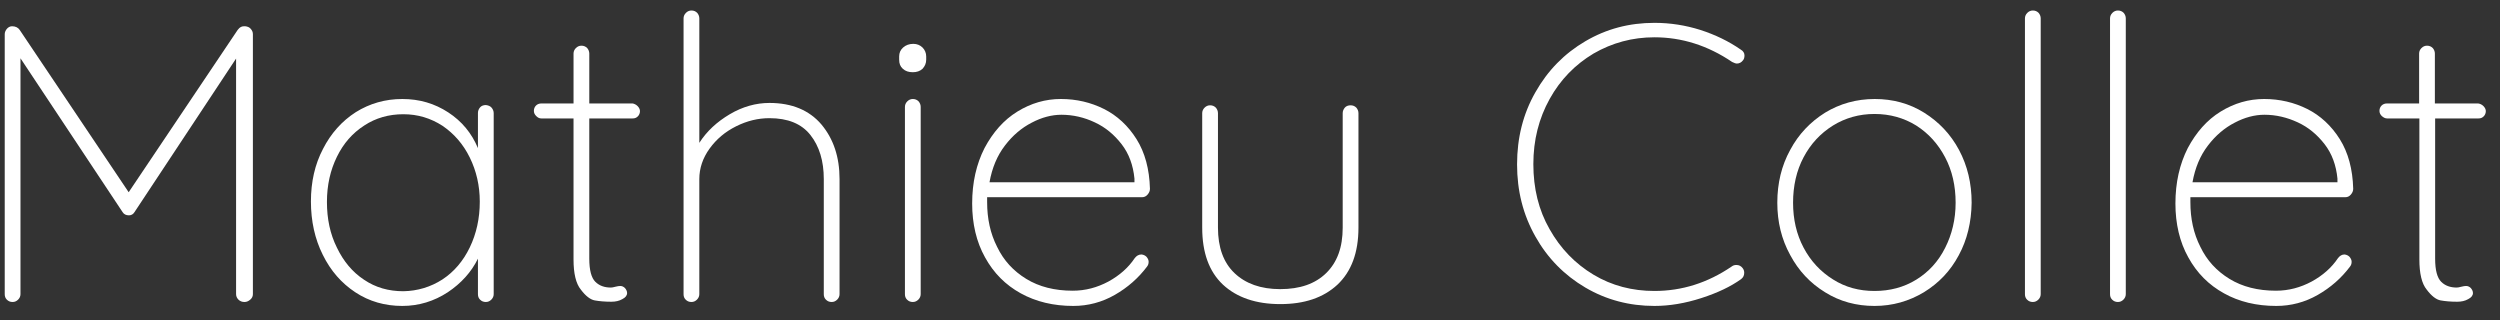 <?xml version="1.0" encoding="utf-8"?>
<!-- Generator: Adobe Illustrator 21.1.0, SVG Export Plug-In . SVG Version: 6.00 Build 0)  -->
<svg version="1.1" id="Calque_1" xmlns="http://www.w3.org/2000/svg" xmlns:xlink="http://www.w3.org/1999/xlink" x="0px" y="0px"
	 viewBox="0 0 952 122" style="enable-background:new 0 0 952 122;" xml:space="preserve">
<rect x="0" y="0" width="952" height="122" fill="#333333" stroke="none"/>
<style type="text/css">
	.st0{fill:#FFFFFF;}
</style>
<path id="M" class="st0" d="M95.5,11c0.5,0.6,0.8,1.2,0.8,2v99c0,0.8-0.3,1.5-1,2.1s-1.4,0.9-2.2,0.9c-0.9,0-1.7-0.3-2.3-0.9
	c-0.6-0.6-0.9-1.3-0.9-2.1V22.3L51.2,80.8C50.7,81.6,50,82,49.1,82c-1.1,0-1.9-0.4-2.4-1.2L7.8,22.2V112c0,0.8-0.3,1.5-0.9,2.1
	S5.6,115,4.8,115c-0.9,0-1.6-0.3-2.2-0.9s-0.8-1.3-0.8-2.1V13c0-0.7,0.3-1.4,0.8-2s1.2-1,2-1c1.3,0,2.3,0.5,2.9,1.4L49,73.2
	l41.5-61.8c0.8-1.1,1.7-1.5,2.9-1.4C94.3,10.1,95,10.4,95.5,11z"/>
<path id="A" class="st0" d="M187.2,41c0.5,0.6,0.8,1.3,0.8,2.1V112c0,0.8-0.3,1.5-0.9,2.1s-1.3,0.9-2.1,0.9c-0.9,0-1.6-0.3-2.2-0.9
	c-0.6-0.6-0.8-1.3-0.8-2.1V98.5c-2.5,5.1-6.4,9.4-11.5,12.8c-5.2,3.4-11,5.2-17.3,5.2c-6.6,0-12.6-1.7-17.9-5.2
	c-5.3-3.5-9.4-8.2-12.4-14.3c-3-6-4.5-12.8-4.5-20.3c0-7.4,1.5-14.1,4.6-20c3-5.9,7.2-10.6,12.5-14c5.3-3.3,11.2-5,17.7-5
	s12.3,1.7,17.5,5.1s8.9,7.9,11.3,13.6V43c0-0.8,0.3-1.5,0.8-2.1s1.3-0.9,2.2-0.9C185.9,40.1,186.7,40.4,187.2,41z M168.5,106.4
	c4.4-2.9,7.9-7,10.4-12.2s3.8-11,3.8-17.4c0-6.1-1.3-11.7-3.8-16.8s-6-9.1-10.4-12.1c-4.5-2.9-9.4-4.4-14.9-4.4s-10.5,1.4-14.9,4.3
	c-4.5,2.9-7.9,6.8-10.4,11.9c-2.5,5.1-3.8,10.8-3.8,17.2s1.2,12.2,3.8,17.4c2.5,5.2,5.9,9.3,10.3,12.2c4.4,3,9.4,4.4,15,4.4
	C159,110.8,164,109.3,168.5,106.4z"/>
<path id="T_1_" class="st0" d="M242.8,40.4c0.6,0.6,0.9,1.3,0.9,1.9c0,0.8-0.3,1.5-0.8,2c-0.6,0.6-1.2,0.8-2,0.8h-16.5v53.4
	c0,4.4,0.8,7.3,2.3,8.8s3.5,2.2,5.9,2.2c0.4,0,1-0.1,1.7-0.3c0.8-0.2,1.4-0.3,1.9-0.3c0.7,0,1.3,0.3,1.8,0.8
	c0.5,0.6,0.8,1.2,0.8,1.9c0,0.9-0.6,1.7-1.8,2.3c-1.2,0.7-2.6,1-4.2,1c-2.5,0-4.6-0.2-6.3-0.5s-3.5-1.7-5.3-4.1
	c-1.9-2.3-2.8-6.2-2.8-11.5V45.1h-12.3c-0.7,0-1.3-0.3-1.9-0.9s-0.9-1.2-0.9-2s0.3-1.5,0.8-2s1.2-0.8,2-0.8h12.3v-19
	c0-0.8,0.3-1.5,0.9-2.1s1.3-0.9,2.1-0.9c0.9,0,1.6,0.3,2.2,0.9c0.5,0.6,0.8,1.3,0.8,2.1v19h16.5C241.5,39.5,242.2,39.8,242.8,40.4z"
	/>
<path id="H" class="st0" d="M312.8,47.4c4.6,5.5,6.9,12.4,6.9,20.8V112c0,0.8-0.3,1.5-0.9,2.1s-1.3,0.9-2.1,0.9
	c-0.9,0-1.6-0.3-2.2-0.9s-0.8-1.3-0.8-2.1V68.2c0-6.9-1.7-12.5-5.1-16.8C305.2,47.1,300,45,293,45c-4.3,0-8.5,1-12.7,3.1
	s-7.5,4.9-10.1,8.5s-3.9,7.5-3.9,11.6V112c0,0.8-0.3,1.5-0.9,2.1s-1.3,0.9-2.1,0.9c-0.9,0-1.6-0.3-2.2-0.9s-0.8-1.3-0.8-2.1V7
	c0-0.8,0.3-1.5,0.9-2.1s1.3-0.9,2.1-0.9c0.9,0,1.6,0.3,2.2,0.9c0.5,0.6,0.8,1.3,0.8,2.1v47.4c2.8-4.4,6.7-8,11.6-10.9
	s10-4.3,15.1-4.3C301.6,39.2,308.2,42,312.8,47.4z"/>
<path id="I" class="st0" d="M343.8,26.2c-1-0.9-1.4-2-1.4-3.5v-1.2c0-1.4,0.5-2.5,1.5-3.4s2.3-1.4,3.9-1.4c1.4,0,2.6,0.5,3.5,1.4
	s1.4,2.1,1.4,3.4v1.2c0,1.4-0.5,2.5-1.4,3.5c-1,0.9-2.2,1.3-3.7,1.3C346,27.5,344.8,27.1,343.8,26.2z M349.7,114.1
	c-0.6,0.6-1.3,0.9-2.1,0.9c-0.9,0-1.6-0.3-2.2-0.9s-0.8-1.3-0.8-2.1V40.7c0-0.8,0.3-1.5,0.9-2.1s1.3-0.9,2.1-0.9
	c0.9,0,1.6,0.3,2.2,0.9c0.5,0.6,0.8,1.3,0.8,2.1V112C350.6,112.8,350.3,113.5,349.7,114.1z"/>
<path id="E_1_" class="st0" d="M436.6,97.8c0.5,0.6,0.8,1.2,0.8,1.9s-0.2,1.3-0.6,1.8c-3.3,4.4-7.4,8-12.3,10.8s-10.2,4.2-15.8,4.2
	c-7.5,0-14.2-1.6-20-4.8S378.4,104,375.1,98c-3.3-5.9-4.9-12.8-4.9-20.5c0-8,1.6-15,4.7-21.1c3.2-6,7.3-10.7,12.5-13.9
	s10.7-4.8,16.6-4.8s11.4,1.3,16.4,3.8s9.2,6.4,12.4,11.5s4.9,11.4,5.1,18.9c0,0.8-0.3,1.5-0.9,2.2s-1.3,1-2.1,1h-59V77
	c0,6.2,1.2,11.9,3.8,17c2.5,5.2,6.2,9.2,11.1,12.2s10.8,4.5,17.7,4.5c4.8,0,9.3-1.2,13.6-3.5c4.2-2.3,7.6-5.3,10-8.9
	c0.7-0.9,1.5-1.4,2.6-1.4C435.5,97,436.1,97.3,436.6,97.8z M392.9,46.7c-3.9,2-7.3,4.9-10.2,8.7c-3,3.9-4.9,8.5-5.9,14H432V68
	c-0.5-5.1-2.1-9.5-4.9-13.1s-6.1-6.4-10.2-8.3c-4-1.9-8.3-2.9-12.7-2.9C400.5,43.7,396.7,44.7,392.9,46.7z"/>
<path id="U" class="st0" d="M516.5,41c0.5,0.6,0.8,1.3,0.8,2.1v43.6c0,9.5-2.7,16.7-8,21.7c-5.4,5-12.6,7.4-21.8,7.4
	s-16.5-2.5-21.8-7.4c-5.3-5-7.9-12.2-7.9-21.7V43.1c0-0.8,0.3-1.5,0.9-2.1s1.3-0.9,2.1-0.9c0.9,0,1.6,0.3,2.2,0.9
	c0.5,0.6,0.8,1.3,0.8,2.1v43.6c0,7.5,2.1,13.3,6.3,17.3s10,6.1,17.4,6.1c7.5,0,13.3-2,17.5-6.1s6.3-9.8,6.3-17.3V43.1
	c0-0.8,0.3-1.5,0.8-2.1s1.3-0.9,2.2-0.9S515.9,40.4,516.5,41z"/>
<path id="C" class="st0" d="M664.3,21.1c0,0.8-0.2,1.5-0.6,1.9c-0.6,0.8-1.4,1.2-2.3,1.2c-0.4,0-1-0.2-1.8-0.6
	c-9.3-6.3-19.2-9.4-29.6-9.4c-8.4,0-16.1,2.1-23.2,6.2c-7,4.2-12.6,9.9-16.7,17.3s-6.2,15.6-6.2,24.8s2,17.5,6.2,24.8
	c4.1,7.3,9.7,13.1,16.7,17.3s14.8,6.2,23.2,6.2c10.5,0,20.3-3.1,29.4-9.3c0.5-0.4,1.1-0.6,1.8-0.6c1,0,1.8,0.4,2.4,1.2
	c0.4,0.5,0.6,1.1,0.6,1.8c0,1-0.4,1.8-1.2,2.4c-3.9,2.8-8.9,5.2-15.1,7.2s-12.1,3-17.9,3c-9.5,0-18.3-2.3-26.3-7s-14.4-11.2-19-19.4
	c-4.7-8.3-7-17.4-7-27.5s2.3-19.3,7-27.5c4.7-8.3,11-14.7,19-19.4s16.7-7,26.3-7c6,0,11.8,0.9,17.5,2.7c5.6,1.8,10.8,4.3,15.4,7.5
	C663.8,19.4,664.3,20.2,664.3,21.1z"/>
<path id="O" class="st0" d="M745.9,97.2c-3.2,6-7.6,10.6-13.3,14.1c-5.7,3.4-11.9,5.2-18.8,5.2s-13.2-1.7-18.8-5.2
	c-5.7-3.5-10.1-8.2-13.3-14.2c-3.3-6-4.9-12.6-4.9-19.9c0-7.4,1.6-14.1,4.9-20.1c3.2-6,7.7-10.7,13.3-14.2
	c5.6-3.4,11.9-5.2,18.9-5.2c6.9,0,13.2,1.7,18.8,5.2s10.1,8.2,13.3,14.2s4.8,12.7,4.8,20.1C750.7,84.6,749.1,91.3,745.9,97.2z
	 M740.7,59.9c-2.7-5.1-6.3-9.1-11-12.1c-4.7-2.9-10-4.4-15.9-4.4c-5.8,0-11.1,1.5-15.8,4.4c-4.8,3-8.5,7-11.2,12.1s-4,10.9-4,17.3
	c0,6.3,1.3,12,4,17.1s6.4,9.1,11.2,12.1c4.7,3,10,4.4,15.8,4.4c5.9,0,11.2-1.4,15.9-4.3s8.4-6.9,11-12.1c2.6-5.1,4-10.9,4-17.2
	C744.7,70.8,743.4,65,740.7,59.9z"/>
<path id="L_1_" class="st0" d="M776.2,114.1c-0.6,0.6-1.3,0.9-2.1,0.9c-0.9,0-1.6-0.3-2.2-0.9c-0.6-0.6-0.8-1.3-0.8-2.1V7
	c0-0.8,0.3-1.5,0.9-2.1s1.3-0.9,2.1-0.9c0.9,0,1.6,0.3,2.2,0.9c0.5,0.6,0.8,1.3,0.8,2.1v105C777.1,112.8,776.8,113.5,776.2,114.1z"
	/>
<path id="L" class="st0" d="M808.6,114.1c-0.6,0.6-1.3,0.9-2.1,0.9c-0.9,0-1.6-0.3-2.2-0.9c-0.6-0.6-0.8-1.3-0.8-2.1V7
	c0-0.8,0.3-1.5,0.9-2.1s1.3-0.9,2.1-0.9c0.9,0,1.6,0.3,2.2,0.9c0.5,0.6,0.8,1.3,0.8,2.1v105C809.5,112.8,809.2,113.5,808.6,114.1z"
	/>
<path id="E" class="st0" d="M894.7,97.8c0.5,0.6,0.8,1.2,0.8,1.9s-0.2,1.3-0.6,1.8c-3.3,4.4-7.4,8-12.3,10.8s-10.2,4.2-15.8,4.2
	c-7.5,0-14.2-1.6-19.9-4.8c-5.8-3.2-10.3-7.7-13.6-13.7c-3.3-5.9-4.9-12.8-4.9-20.5c0-8,1.6-15,4.7-21.1c3.2-6,7.3-10.7,12.5-13.9
	s10.7-4.8,16.6-4.8s11.4,1.3,16.4,3.8s9.2,6.4,12.4,11.5s4.9,11.4,5.1,18.9c0,0.8-0.3,1.5-0.9,2.2s-1.3,1-2.1,1h-59V77
	c0,6.2,1.2,11.9,3.8,17c2.5,5.2,6.2,9.2,11.1,12.2s10.8,4.5,17.7,4.5c4.8,0,9.3-1.2,13.6-3.5c4.2-2.3,7.6-5.3,10-8.9
	c0.7-0.9,1.5-1.4,2.5-1.4C893.6,97,894.2,97.3,894.7,97.8z M851,46.7c-3.9,2-7.3,4.9-10.2,8.7c-3,3.9-4.9,8.5-5.9,14h55.2V68
	c-0.5-5.1-2.1-9.5-4.9-13.1s-6.1-6.4-10.2-8.3s-8.3-2.9-12.7-2.9C858.6,43.7,854.8,44.7,851,46.7z"/>
<path id="T" class="st0" d="M945.7,40.4c0.6,0.6,0.9,1.3,0.9,1.9c0,0.8-0.3,1.5-0.8,2c-0.6,0.6-1.2,0.8-2,0.8h-16.5v53.4
	c0,4.4,0.8,7.3,2.3,8.8s3.5,2.2,5.9,2.2c0.4,0,1-0.1,1.7-0.3c0.8-0.2,1.4-0.3,1.9-0.3c0.7,0,1.3,0.3,1.8,0.8
	c0.5,0.6,0.8,1.2,0.8,1.9c0,0.9-0.6,1.7-1.8,2.3c-1.2,0.7-2.6,1-4.2,1c-2.5,0-4.6-0.2-6.3-0.5s-3.5-1.7-5.3-4.1
	c-1.9-2.3-2.8-6.2-2.8-11.5V45.1H909c-0.7,0-1.3-0.3-2-0.9c-0.6-0.6-0.9-1.2-0.9-2s0.3-1.5,0.8-2s1.2-0.8,2-0.8h12.3v-19
	c0-0.8,0.3-1.5,0.9-2.1s1.3-0.9,2.1-0.9c0.9,0,1.6,0.3,2.2,0.9c0.5,0.6,0.8,1.3,0.8,2.1v19h16.5C944.4,39.5,945.1,39.8,945.7,40.4z"
	/>
</svg>
